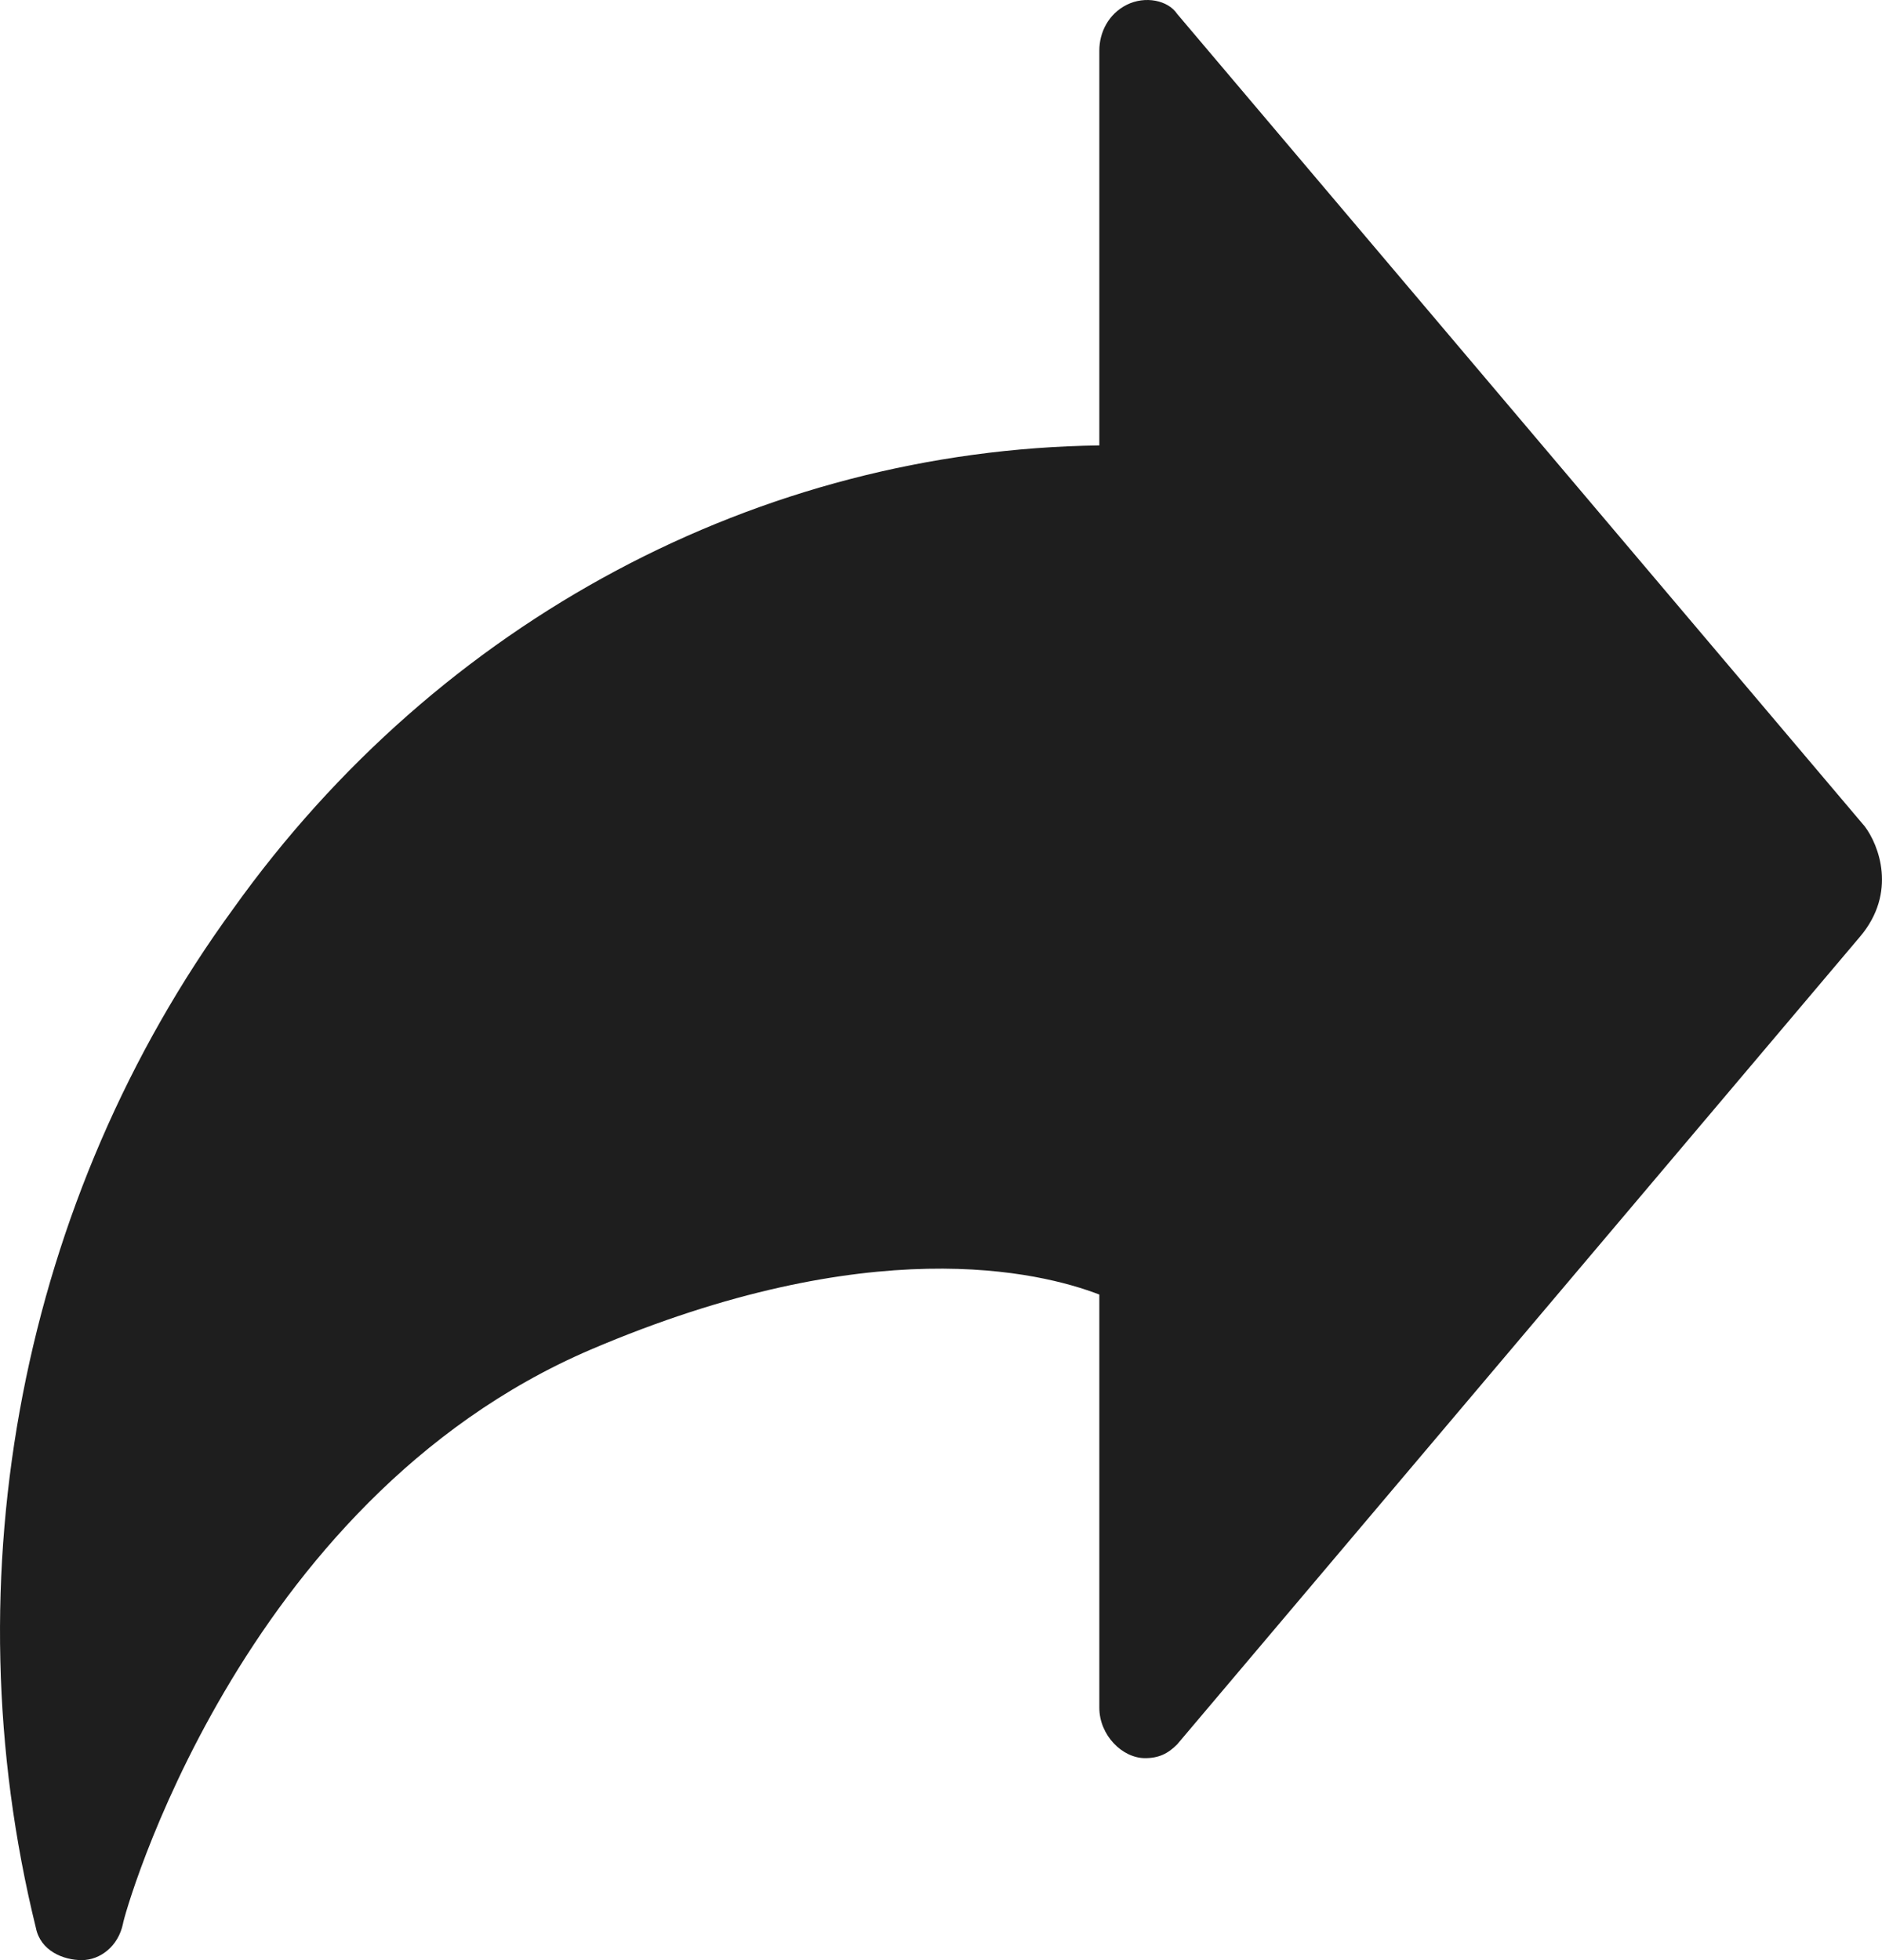 <svg width="24" height="25" viewBox="0 0 24 25" fill="none" xmlns="http://www.w3.org/2000/svg">
<path d="M15.012 0.178L23.78 10.54C23.958 10.774 24.196 11.383 23.721 11.945L15.012 22.248C14.895 22.366 14.778 22.424 14.603 22.424C14.311 22.424 14.019 22.131 14.019 21.78V16.511C13.259 16.219 11.096 15.692 7.531 17.214C3.03 19.146 1.569 24.473 1.569 24.532C1.51 24.824 1.276 25 1.043 25C0.809 25 0.517 24.883 0.458 24.59C-0.652 20.082 0.283 15.282 2.972 11.594C5.602 7.906 9.693 5.74 14.019 5.681V0.646C14.019 0.412 14.136 0.178 14.369 0.061C14.603 -0.056 14.895 0.002 15.012 0.178Z" fill="#1E1E1E"/>
</svg>
